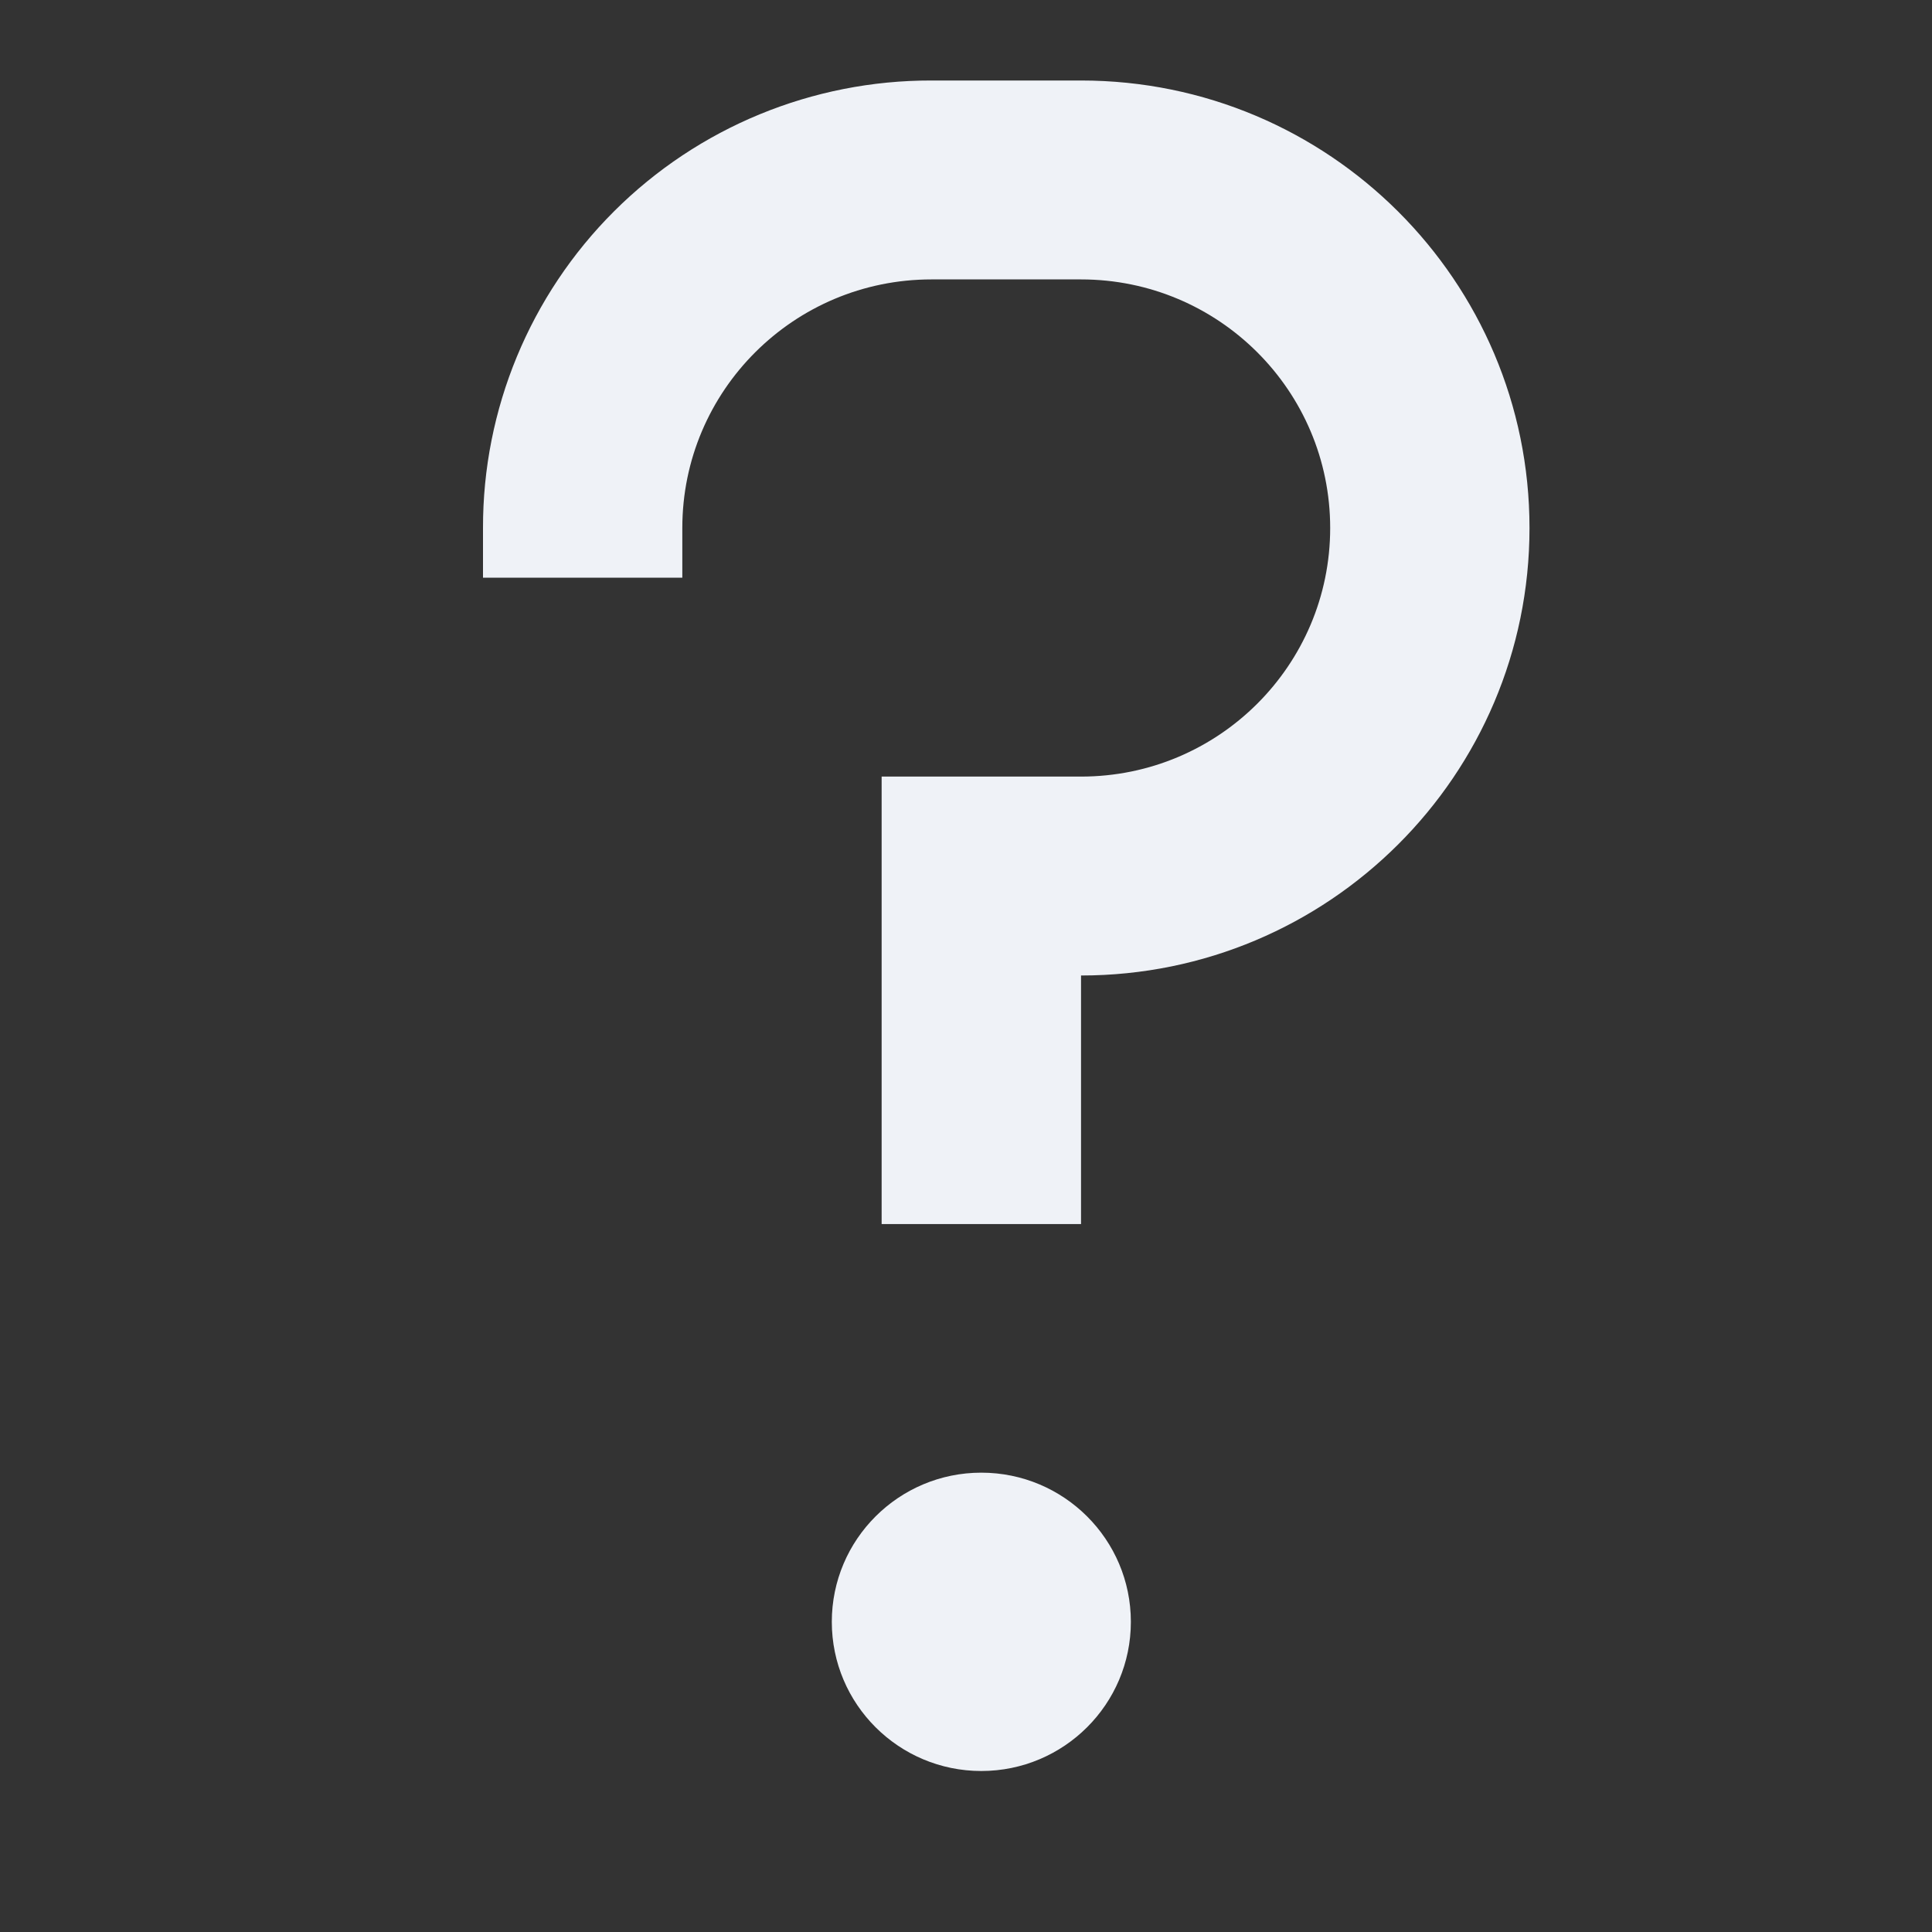 <svg xmlns="http://www.w3.org/2000/svg" width="24" height="24" viewBox="0 0 24 24">
  <rect x="0" y="0" width="24" height="24" fill="#333333" stroke="none"/>
  <path fill="#EFF2F7" d="M12.19,22 C13.216,22 14.048,21.17 14.048,20.147 C14.048,19.124 13.216,18.294 12.19,18.294 C11.165,18.294 10.333,19.124 10.333,20.147 C10.333,21.17 11.165,22 12.19,22 Z M13.429,1 L11.571,1 C10.093,0.997 8.674,1.581 7.628,2.625 C6.583,3.668 5.997,5.084 6,6.559 L6,7.176 L8.476,7.176 L8.476,6.559 C8.476,4.853 9.862,3.471 11.571,3.471 L13.429,3.471 C15.138,3.471 16.524,4.853 16.524,6.559 C16.524,8.264 15.138,9.647 13.429,9.647 L10.952,9.647 L10.952,15.206 L13.429,15.206 L13.429,12.118 C16.506,12.118 19,9.629 19,6.559 C19,3.489 16.506,1 13.429,1 Z"/>
</svg>

